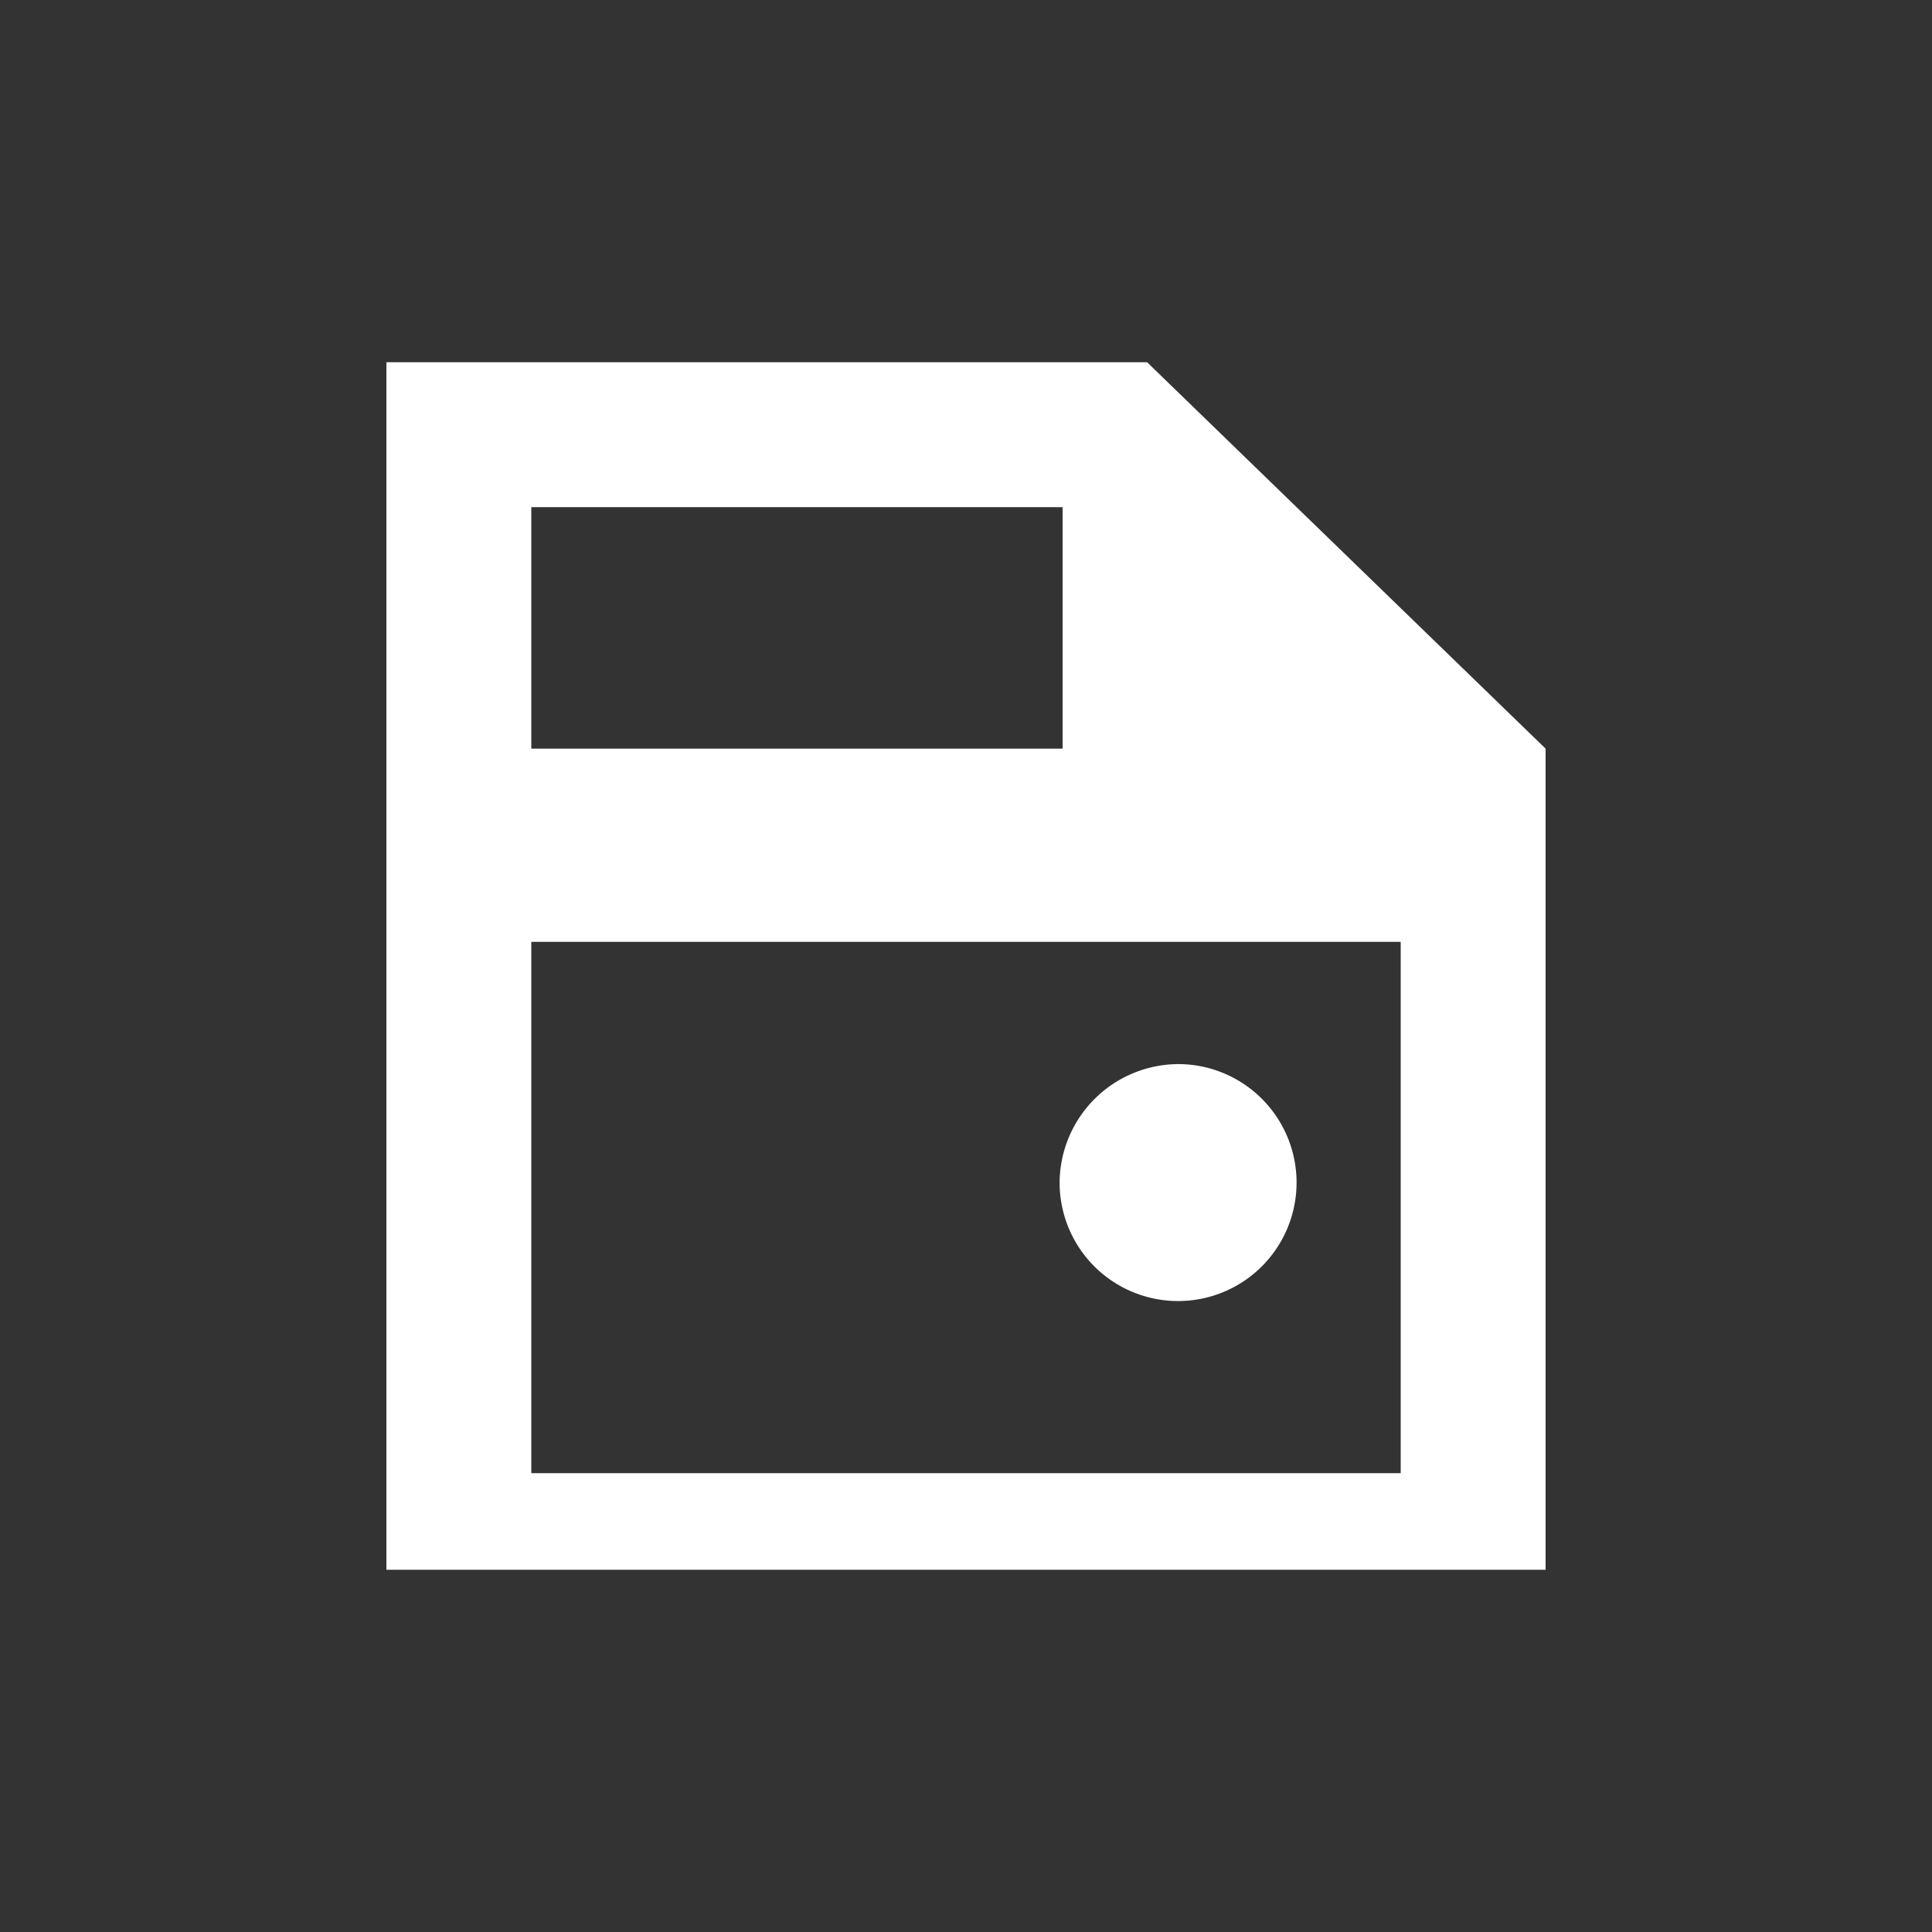 <svg xmlns="http://www.w3.org/2000/svg" width="40" height="40" viewBox="0 0 40 40">
  <rect x="0" y="0" width="40" height="40" fill="#333333" stroke="none"/>
  <defs>
    <style>
      .cls-1 {
        fill: #fff;
        fill-rule: evenodd;
      }
    </style>
  </defs>
  <path id="保存" class="cls-1" d="M8,8H23.75L32,16V33H8V8Zm3,3H22v5H11V11Zm0,9H29V31H11V20Zm13.422,2.531a2.453,2.453,0,1,1-2.484,2.453A2.469,2.469,0,0,1,24.422,22.531Z" transform="translate(0 -0.5)"/>
</svg>


